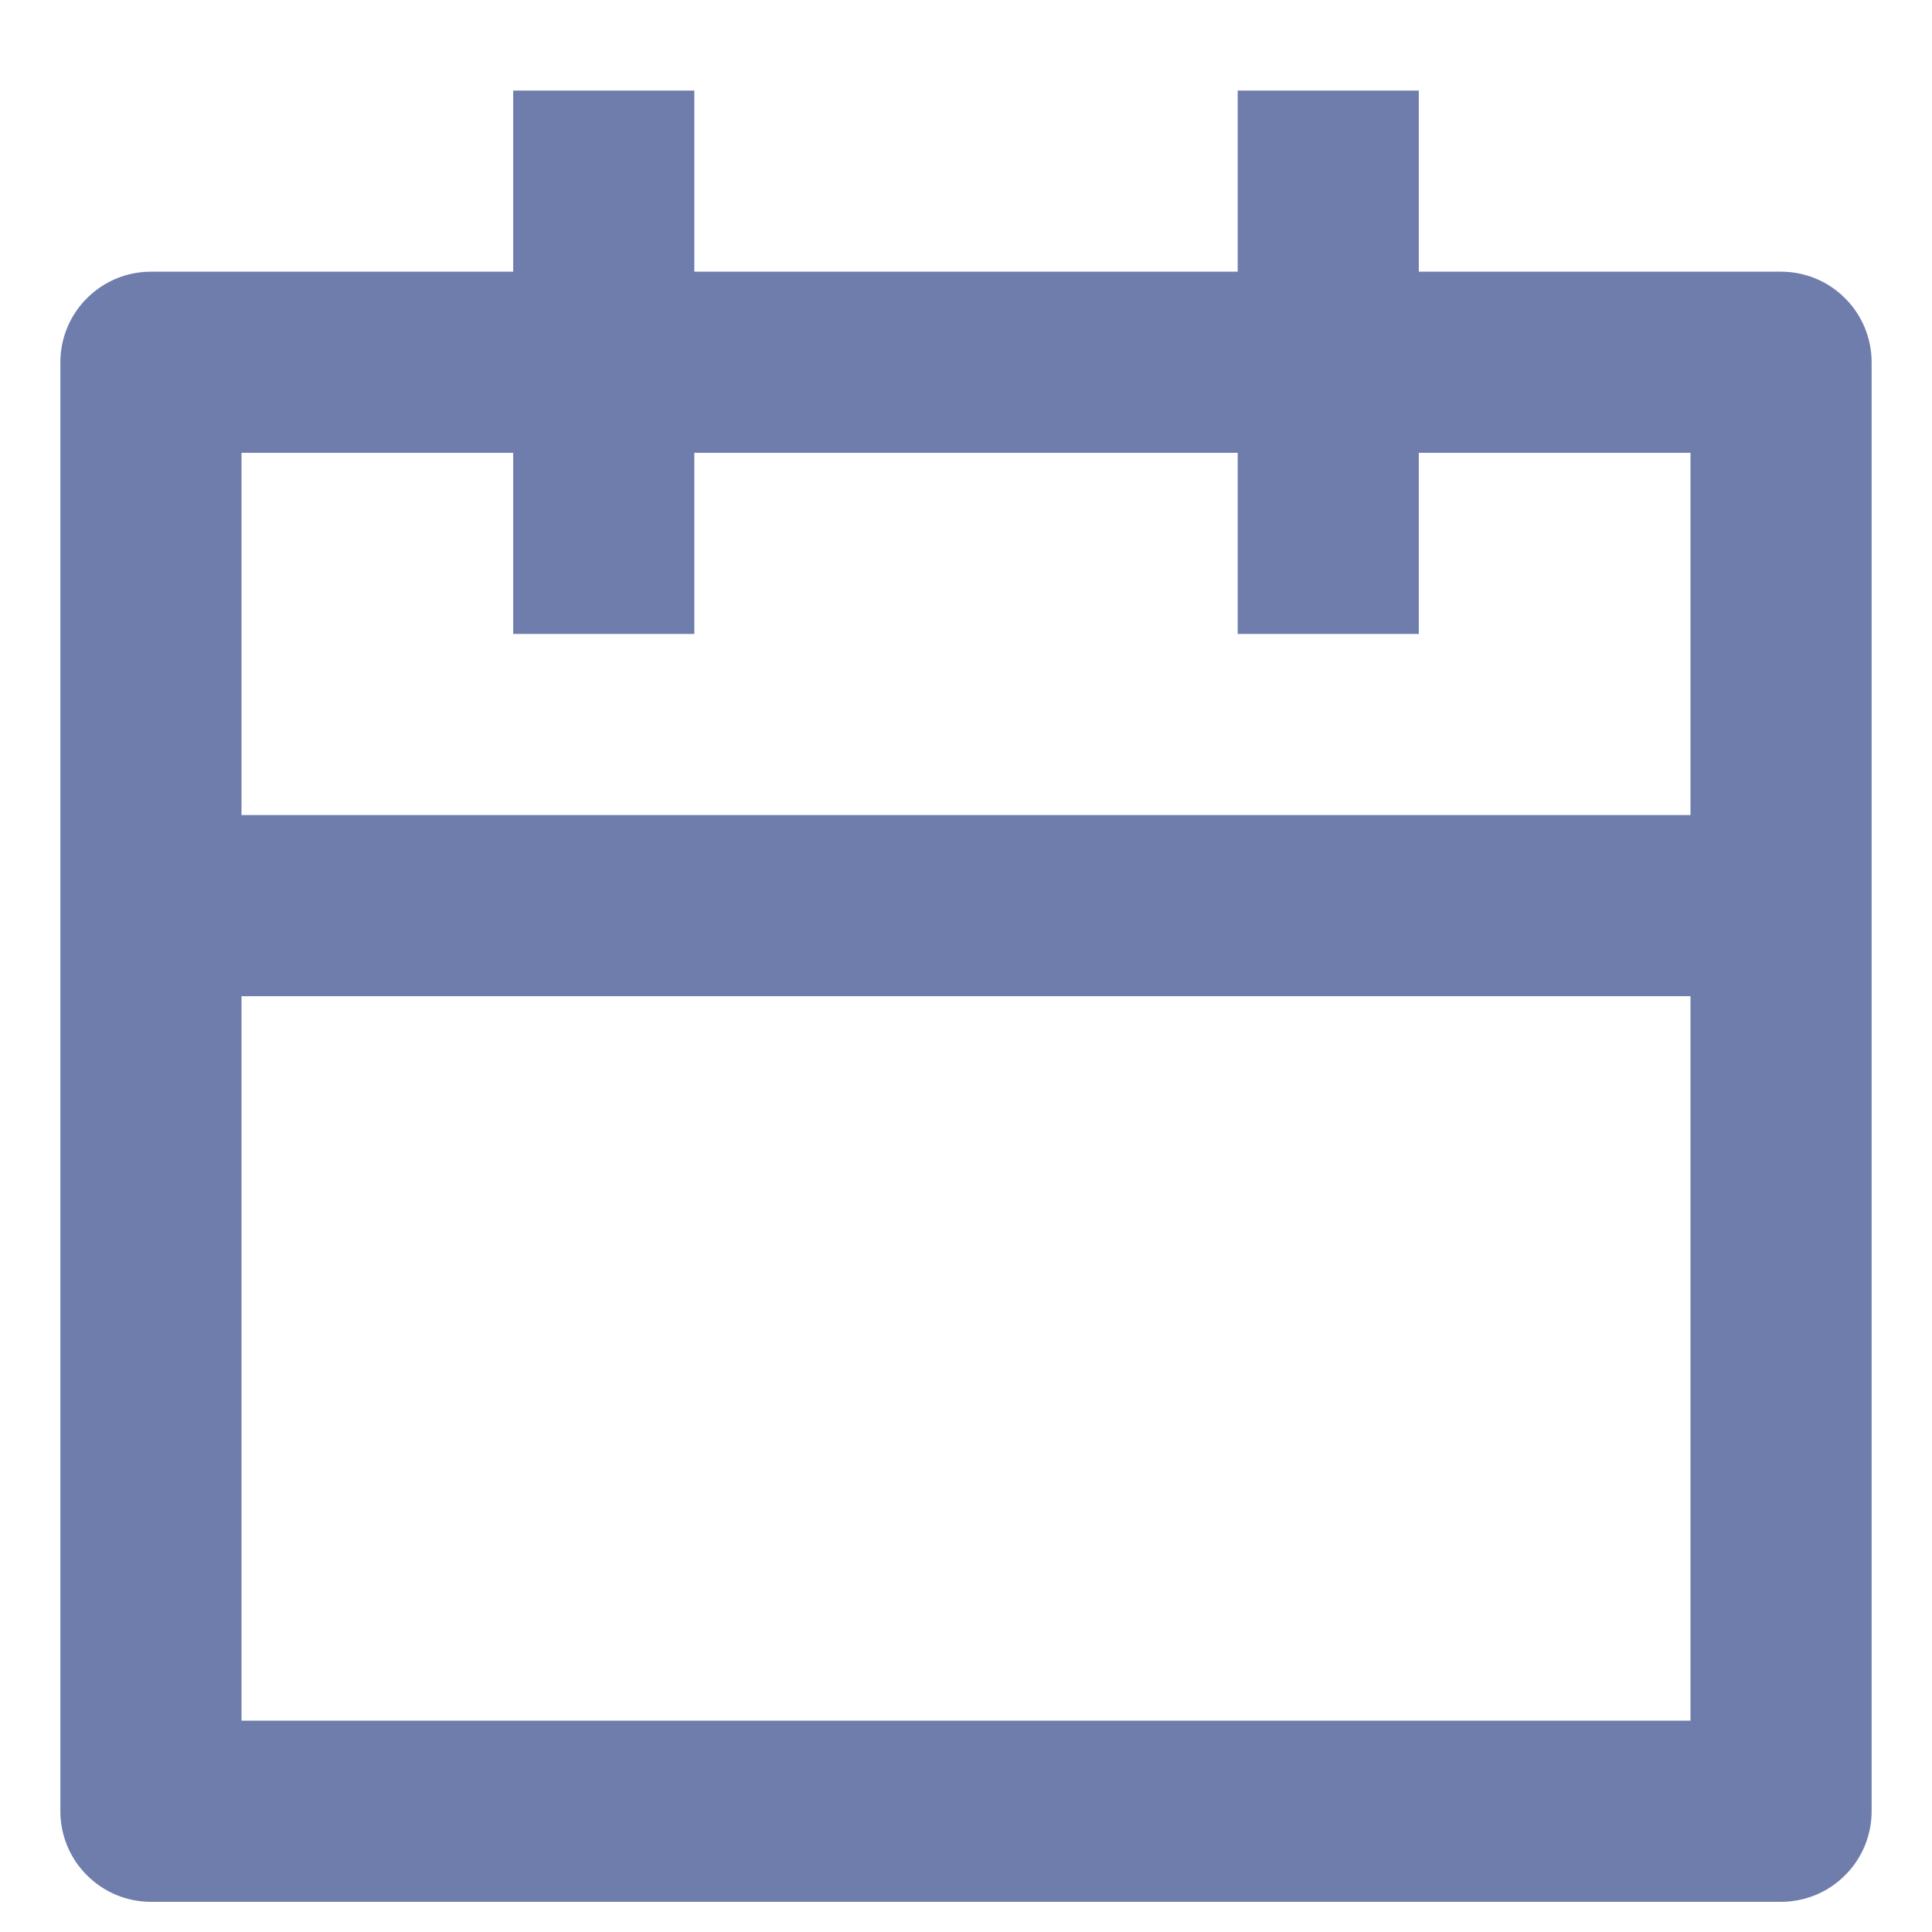<svg width="16" height="16" viewBox="0 0 16 16" fill="none" xmlns="http://www.w3.org/2000/svg">
<path d="M11.75 2.25H14.75C14.949 2.25 15.14 2.329 15.28 2.47C15.421 2.61 15.5 2.801 15.5 3V15C15.5 15.199 15.421 15.39 15.28 15.53C15.14 15.671 14.949 15.75 14.75 15.75H1.25C1.051 15.75 0.86 15.671 0.72 15.53C0.579 15.39 0.5 15.199 0.5 15V3C0.5 2.801 0.579 2.61 0.72 2.47C0.86 2.329 1.051 2.25 1.25 2.25H4.25V0.75H5.75V2.25H10.25V0.75H11.75V2.25ZM10.25 3.75H5.75V5.25H4.25V3.75H2V6.75H14V3.75H11.75V5.25H10.25V3.75ZM14 8.25H2V14.25H14V8.25Z" fill="#6E7DAB"/>
</svg>
